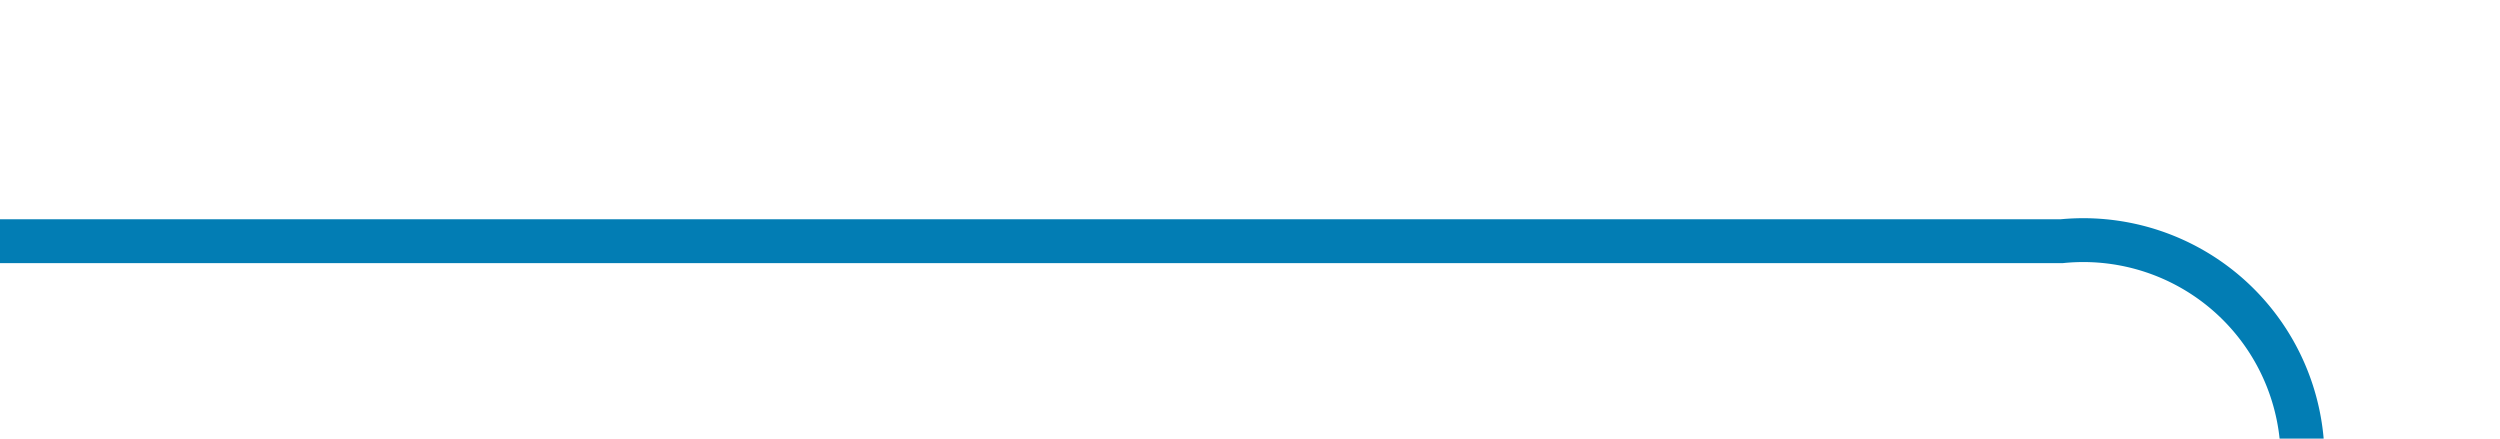 ﻿<?xml version="1.0" encoding="utf-8"?>
<svg version="1.1" xmlns:xlink="http://www.w3.org/1999/xlink" width="57px" height="10px" preserveAspectRatio="xMinYMid meet" viewBox="621 578  57 8" xmlns="http://www.w3.org/2000/svg">
  <path d="M 621 582.5  L 668 582.5  A 5 5 0 0 1 673.5 587.5 L 673.5 664  A 5 5 0 0 0 678.5 669.5 L 701 669.5  " stroke-width="1" stroke="#027db4" fill="none" />
  <path d="M 700 675.8  L 706 669.5  L 700 663.2  L 700 675.8  Z " fill-rule="nonzero" fill="#027db4" stroke="none" />
</svg>